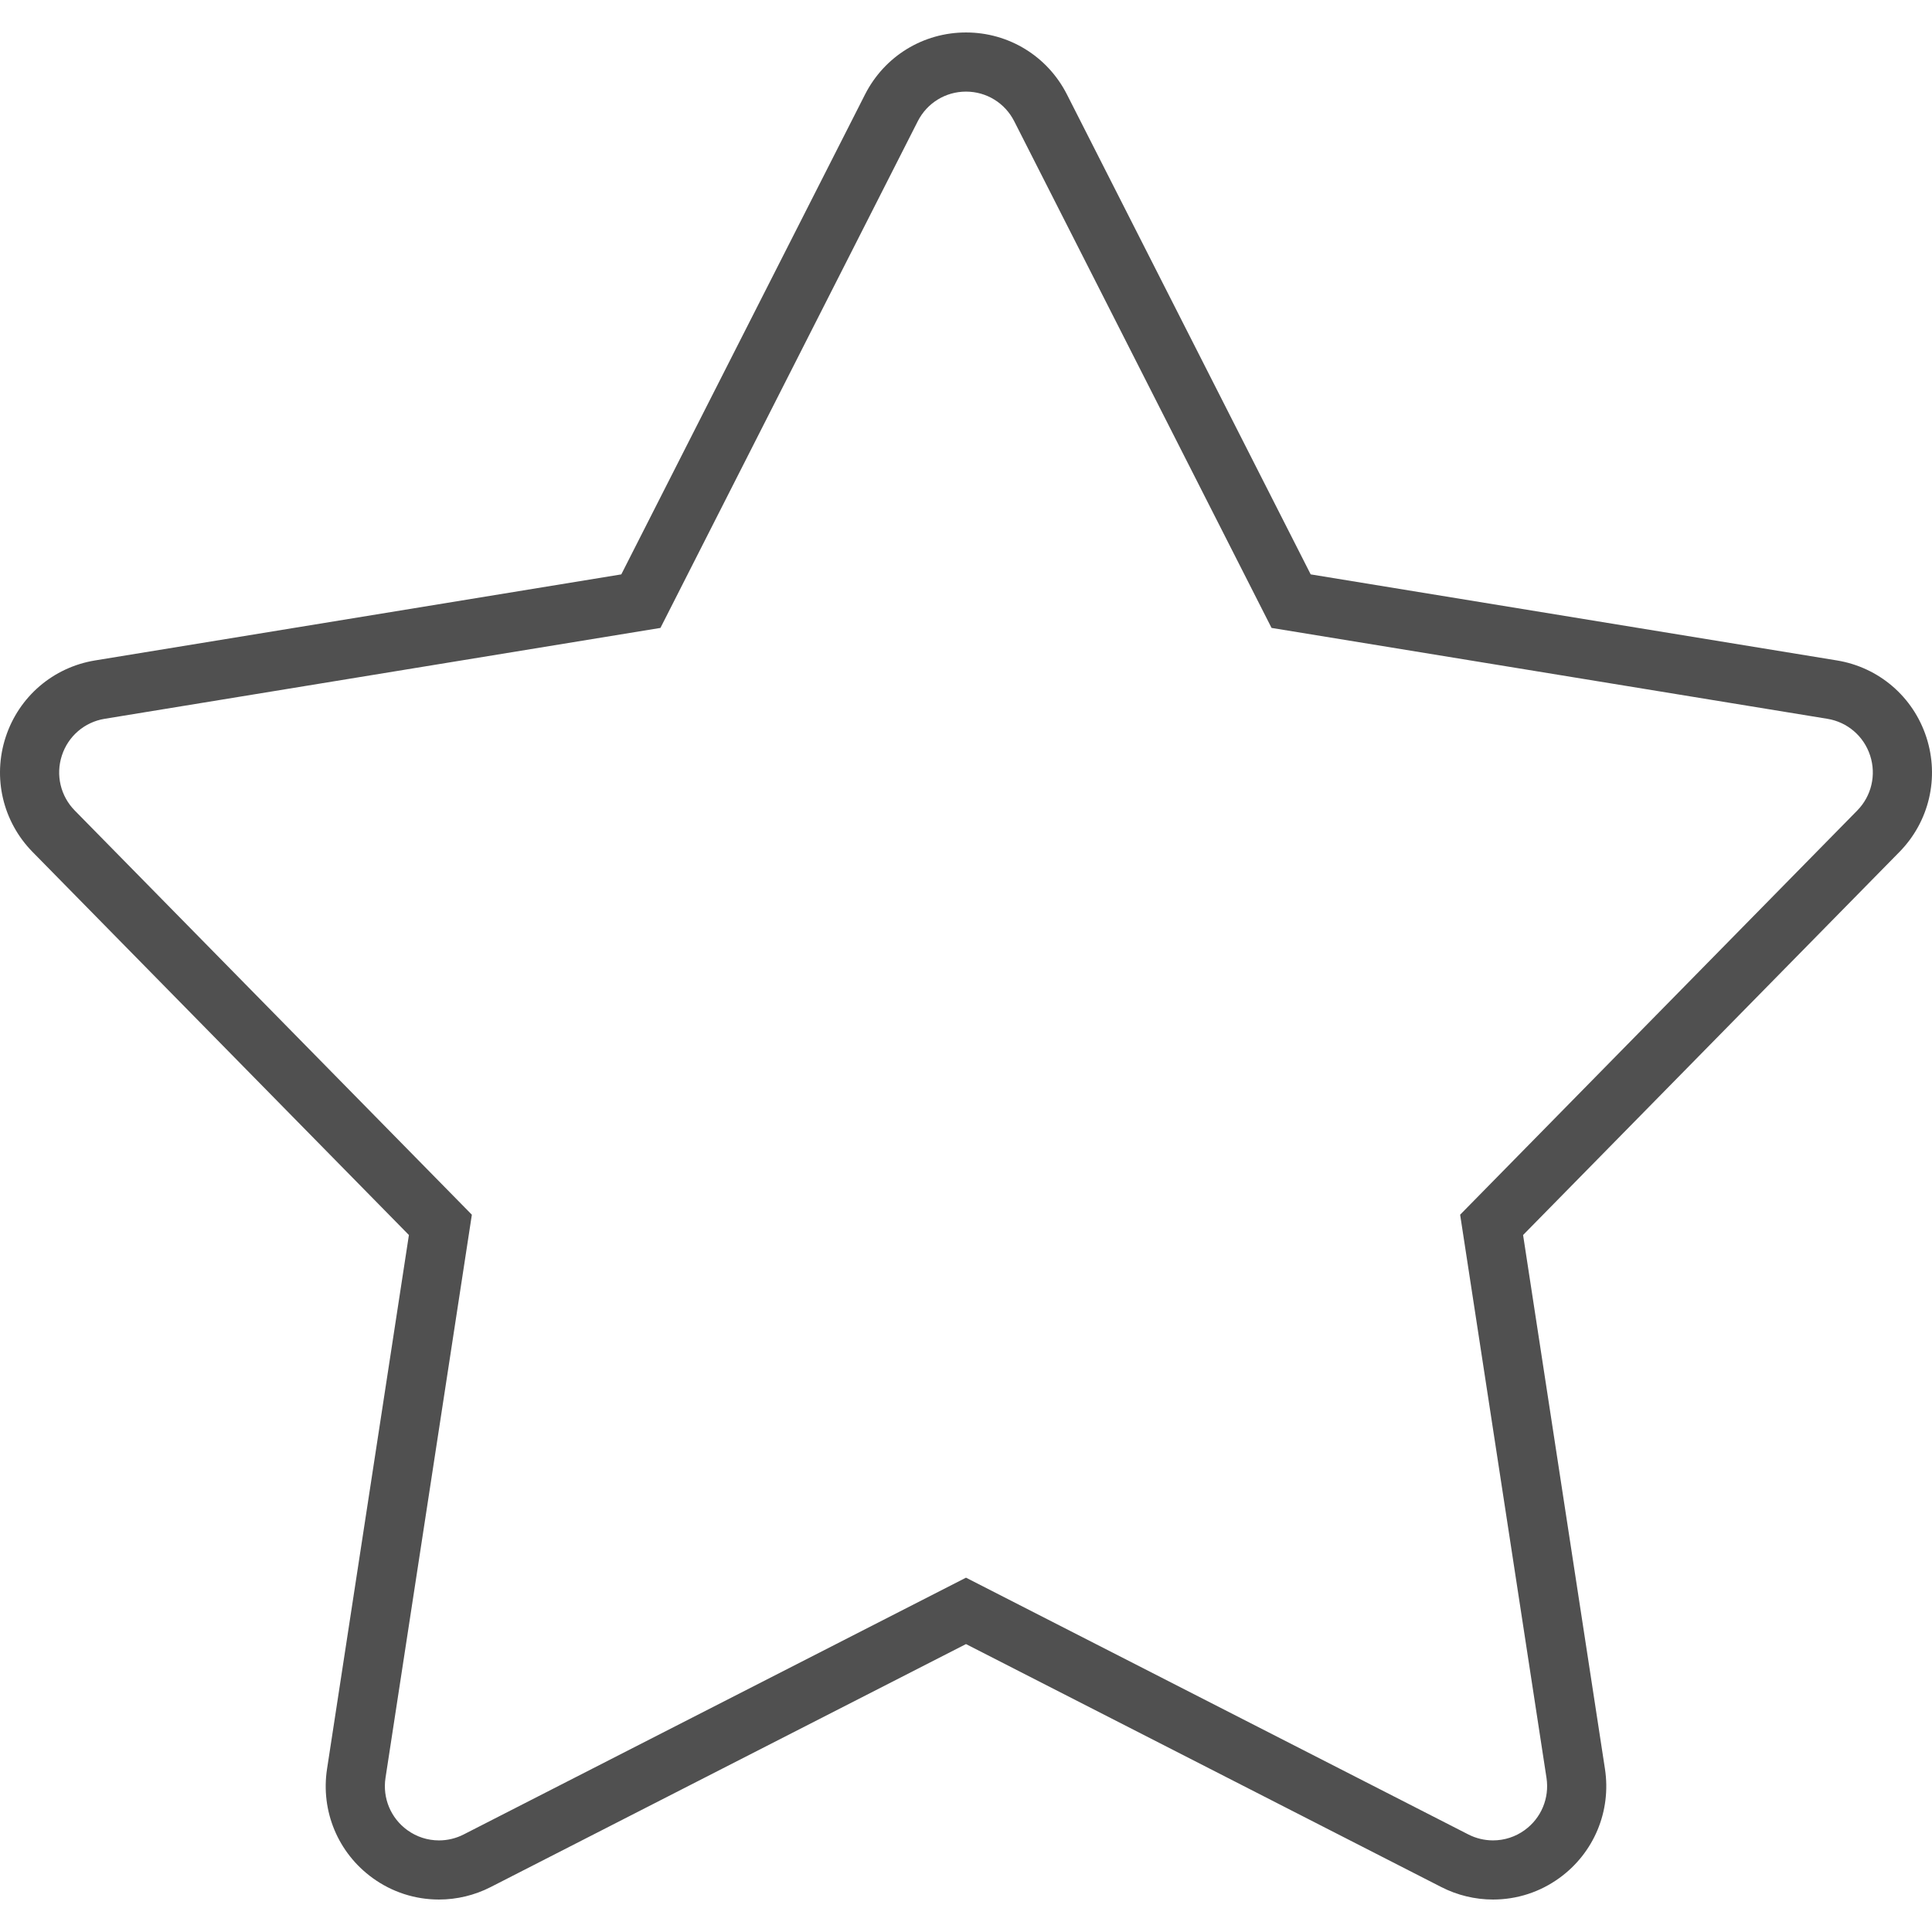 <svg version="1.1" id="Layer_1" xmlns="http://www.w3.org/2000/svg" xmlns:xlink="http://www.w3.org/1999/xlink" x="0px" y="0px" viewBox="0 0 512 512" style="enable-background:new 0 0 512 512;" xml:space="preserve">
  <g>
    <g>
      <path d="M510.504,195.362c-3.499-10.728-12.581-18.522-23.702-20.341l-139.454-22.804L282.757,25.04 C277.611,14.902,267.359,8.603,256,8.603c-11.357,0-21.611,6.297-26.76,16.435l-64.59,127.179L25.196,175.021 c-11.124,1.82-20.206,9.615-23.701,20.342c-3.495,10.723-0.76,22.379,7.141,30.419l99.73,101.511L86.671,468.765 c-1.719,11.204,2.91,22.29,12.082,28.931c5.152,3.729,11.236,5.701,17.593,5.701c4.721,0,9.441-1.136,13.647-3.286L256,435.7 l126.007,64.412c4.207,2.149,8.926,3.285,13.645,3.285c6.357,0,12.441-1.972,17.594-5.702 c9.172-6.642,13.801-17.728,12.082-28.929l-21.694-141.474l99.729-101.51C511.265,217.742,514.001,206.086,510.504,195.362z M492.185,214.798l-105.233,107.11l22.883,149.233c0.823,5.368-1.393,10.679-5.781,13.857c-2.461,1.783-5.367,2.724-8.402,2.724 c-2.253,0-4.506-0.542-6.514-1.568L256,418.099l-133.14,68.059c-2.007,1.026-4.261,1.568-6.513,1.568 c-3.035,0-5.941-0.941-8.401-2.723c-4.391-3.179-6.606-8.49-5.782-13.859l22.883-149.233L19.814,214.8 c-3.785-3.852-5.094-9.438-3.418-14.578c1.673-5.134,6.013-8.862,11.329-9.731l147.299-24.087l68.19-134.266 c2.463-4.848,7.361-7.86,12.785-7.86c5.424,0,10.323,3.01,12.783,7.86l68.19,134.266l147.3,24.086 c5.315,0.869,9.657,4.598,11.33,9.732C497.279,205.362,495.969,210.947,492.185,214.798z" fill="#505050"/>
    </g>
  </g>
</svg>